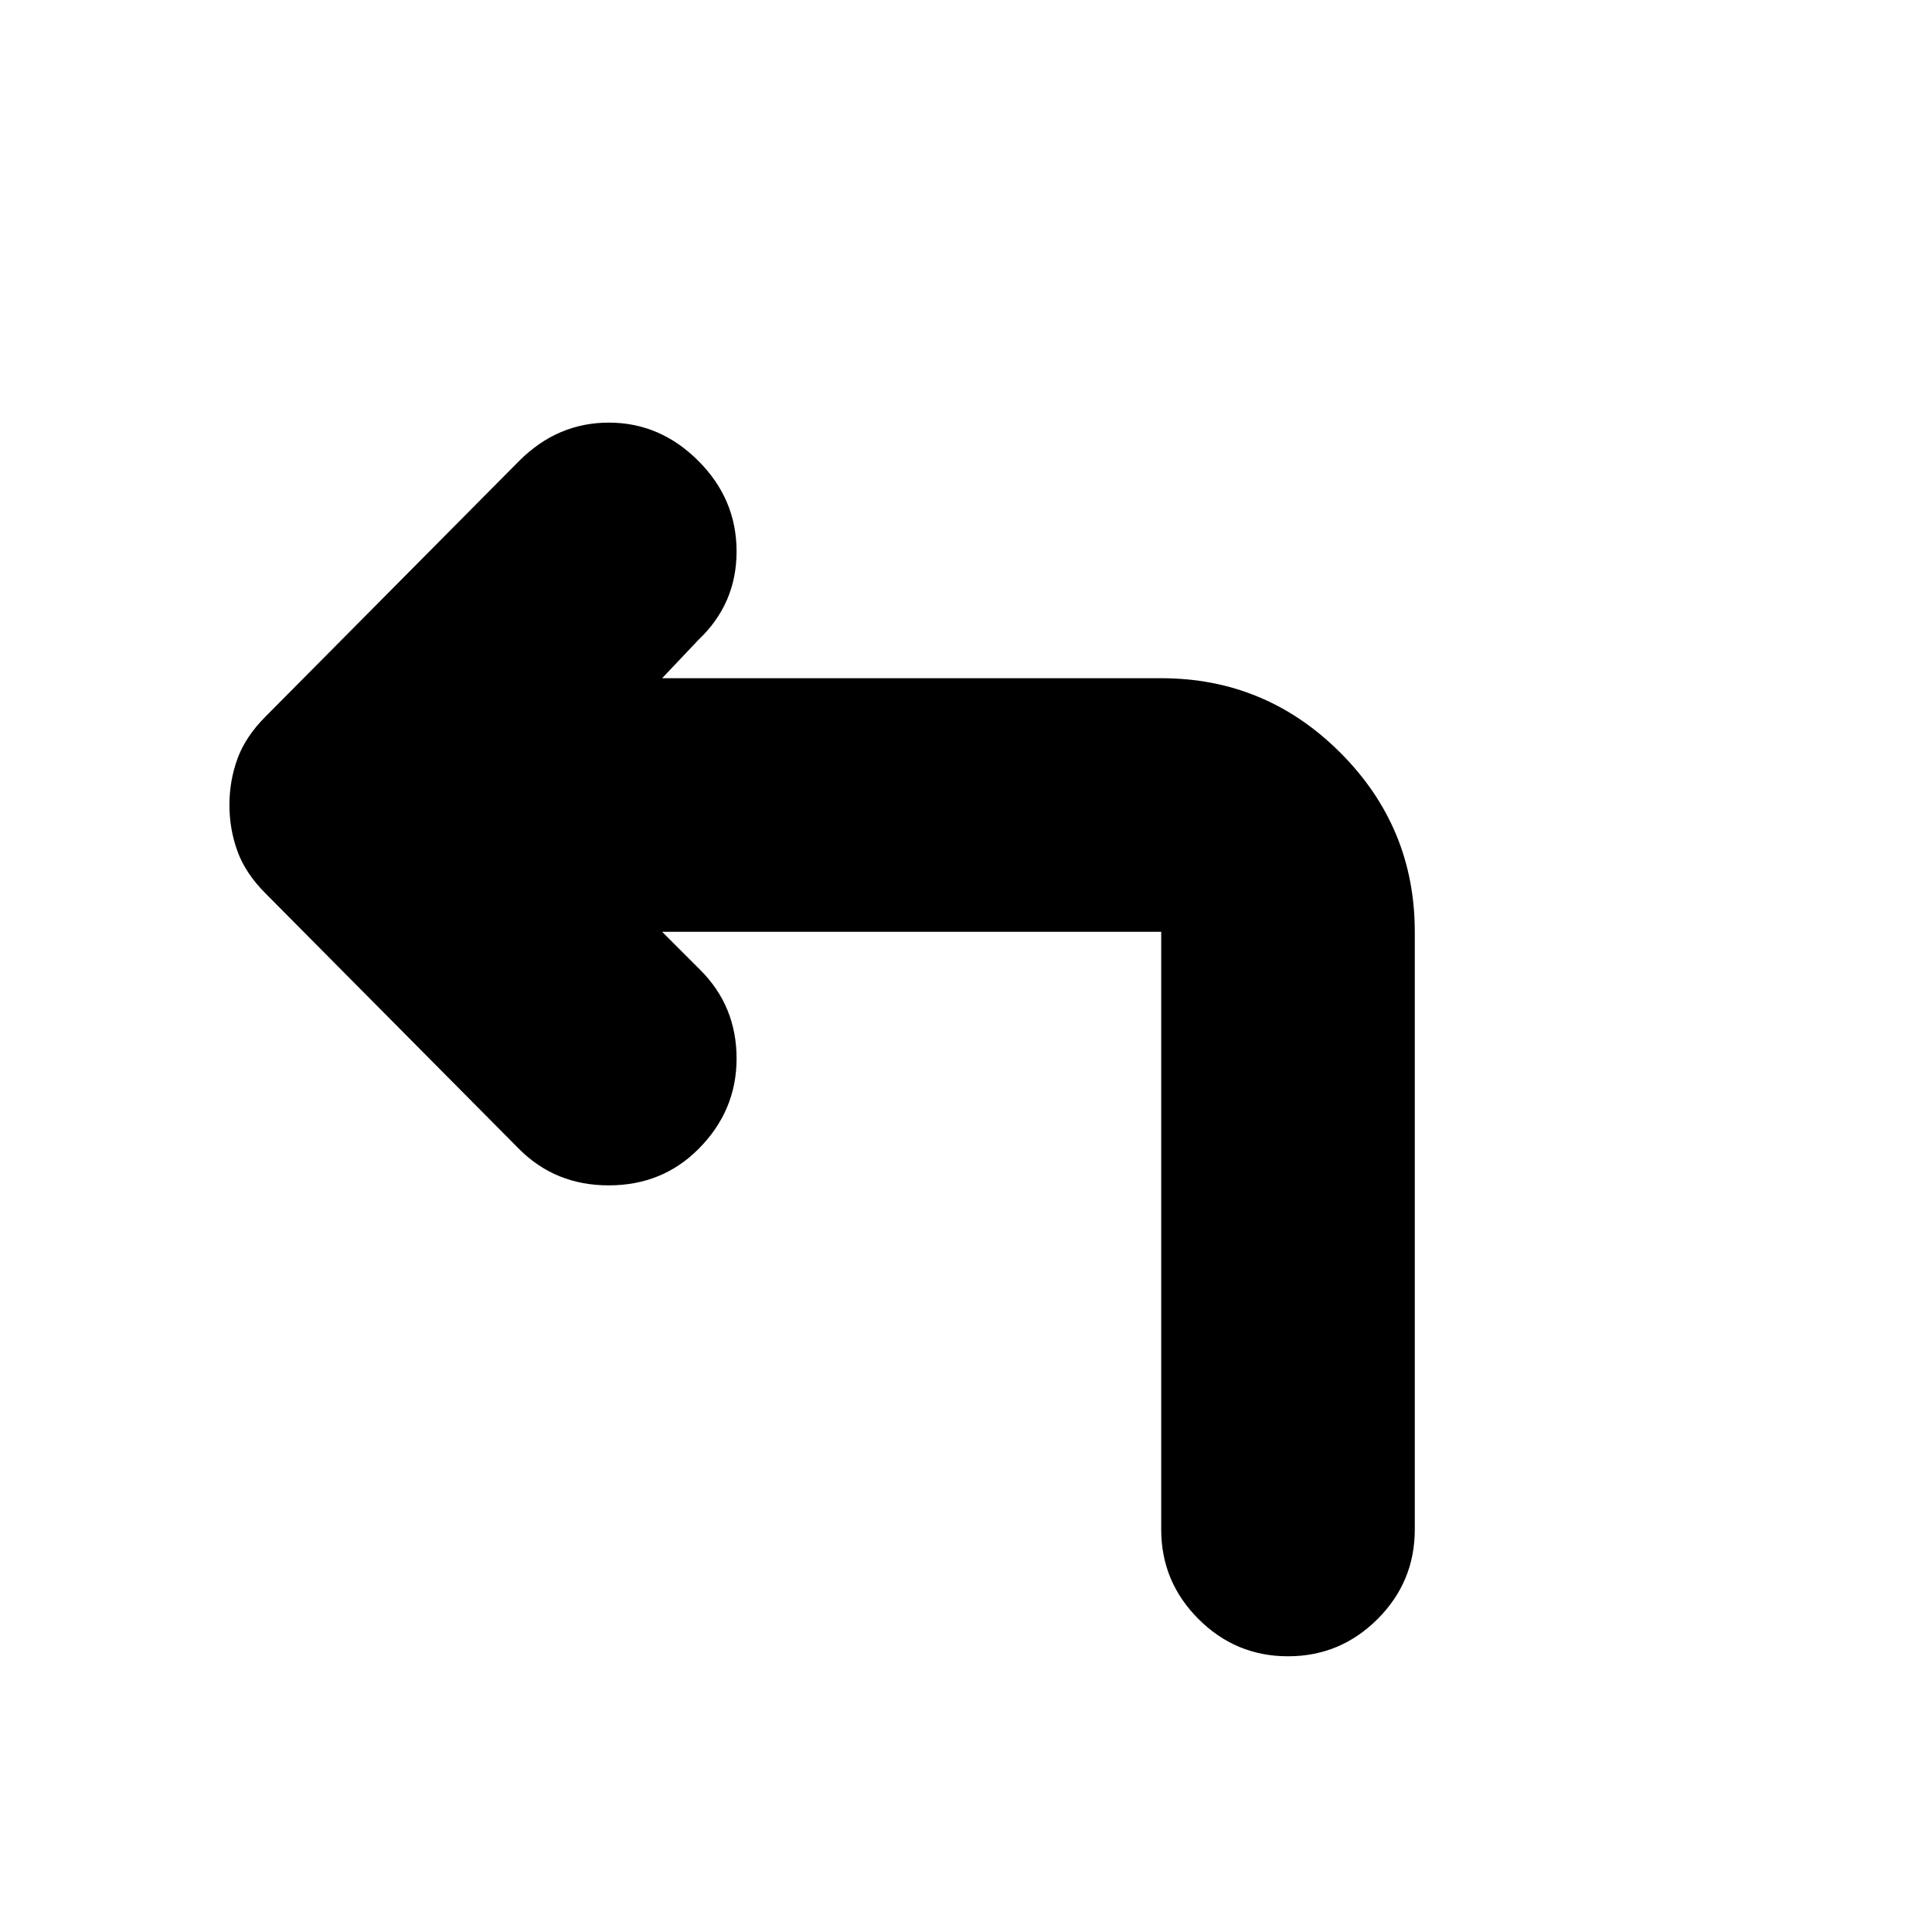 <svg xmlns="http://www.w3.org/2000/svg" height="24" width="24"><path d="M16 20.575q-.65 0-1.112-.463-.463-.462-.463-1.112v-7.425h-6.2l.475.475q.45.45.45 1.1 0 .65-.475 1.125-.45.45-1.113.45-.662 0-1.112-.45L3.3 11.1q-.25-.25-.35-.525-.1-.275-.1-.575 0-.3.1-.575.1-.275.35-.525l3.15-3.175q.475-.475 1.113-.475.637 0 1.112.475.475.475.475 1.125t-.475 1.1l-.45.475h6.2q1.3 0 2.225.925t.925 2.225V19q0 .65-.462 1.112-.463.463-1.113.463Z"/></svg>